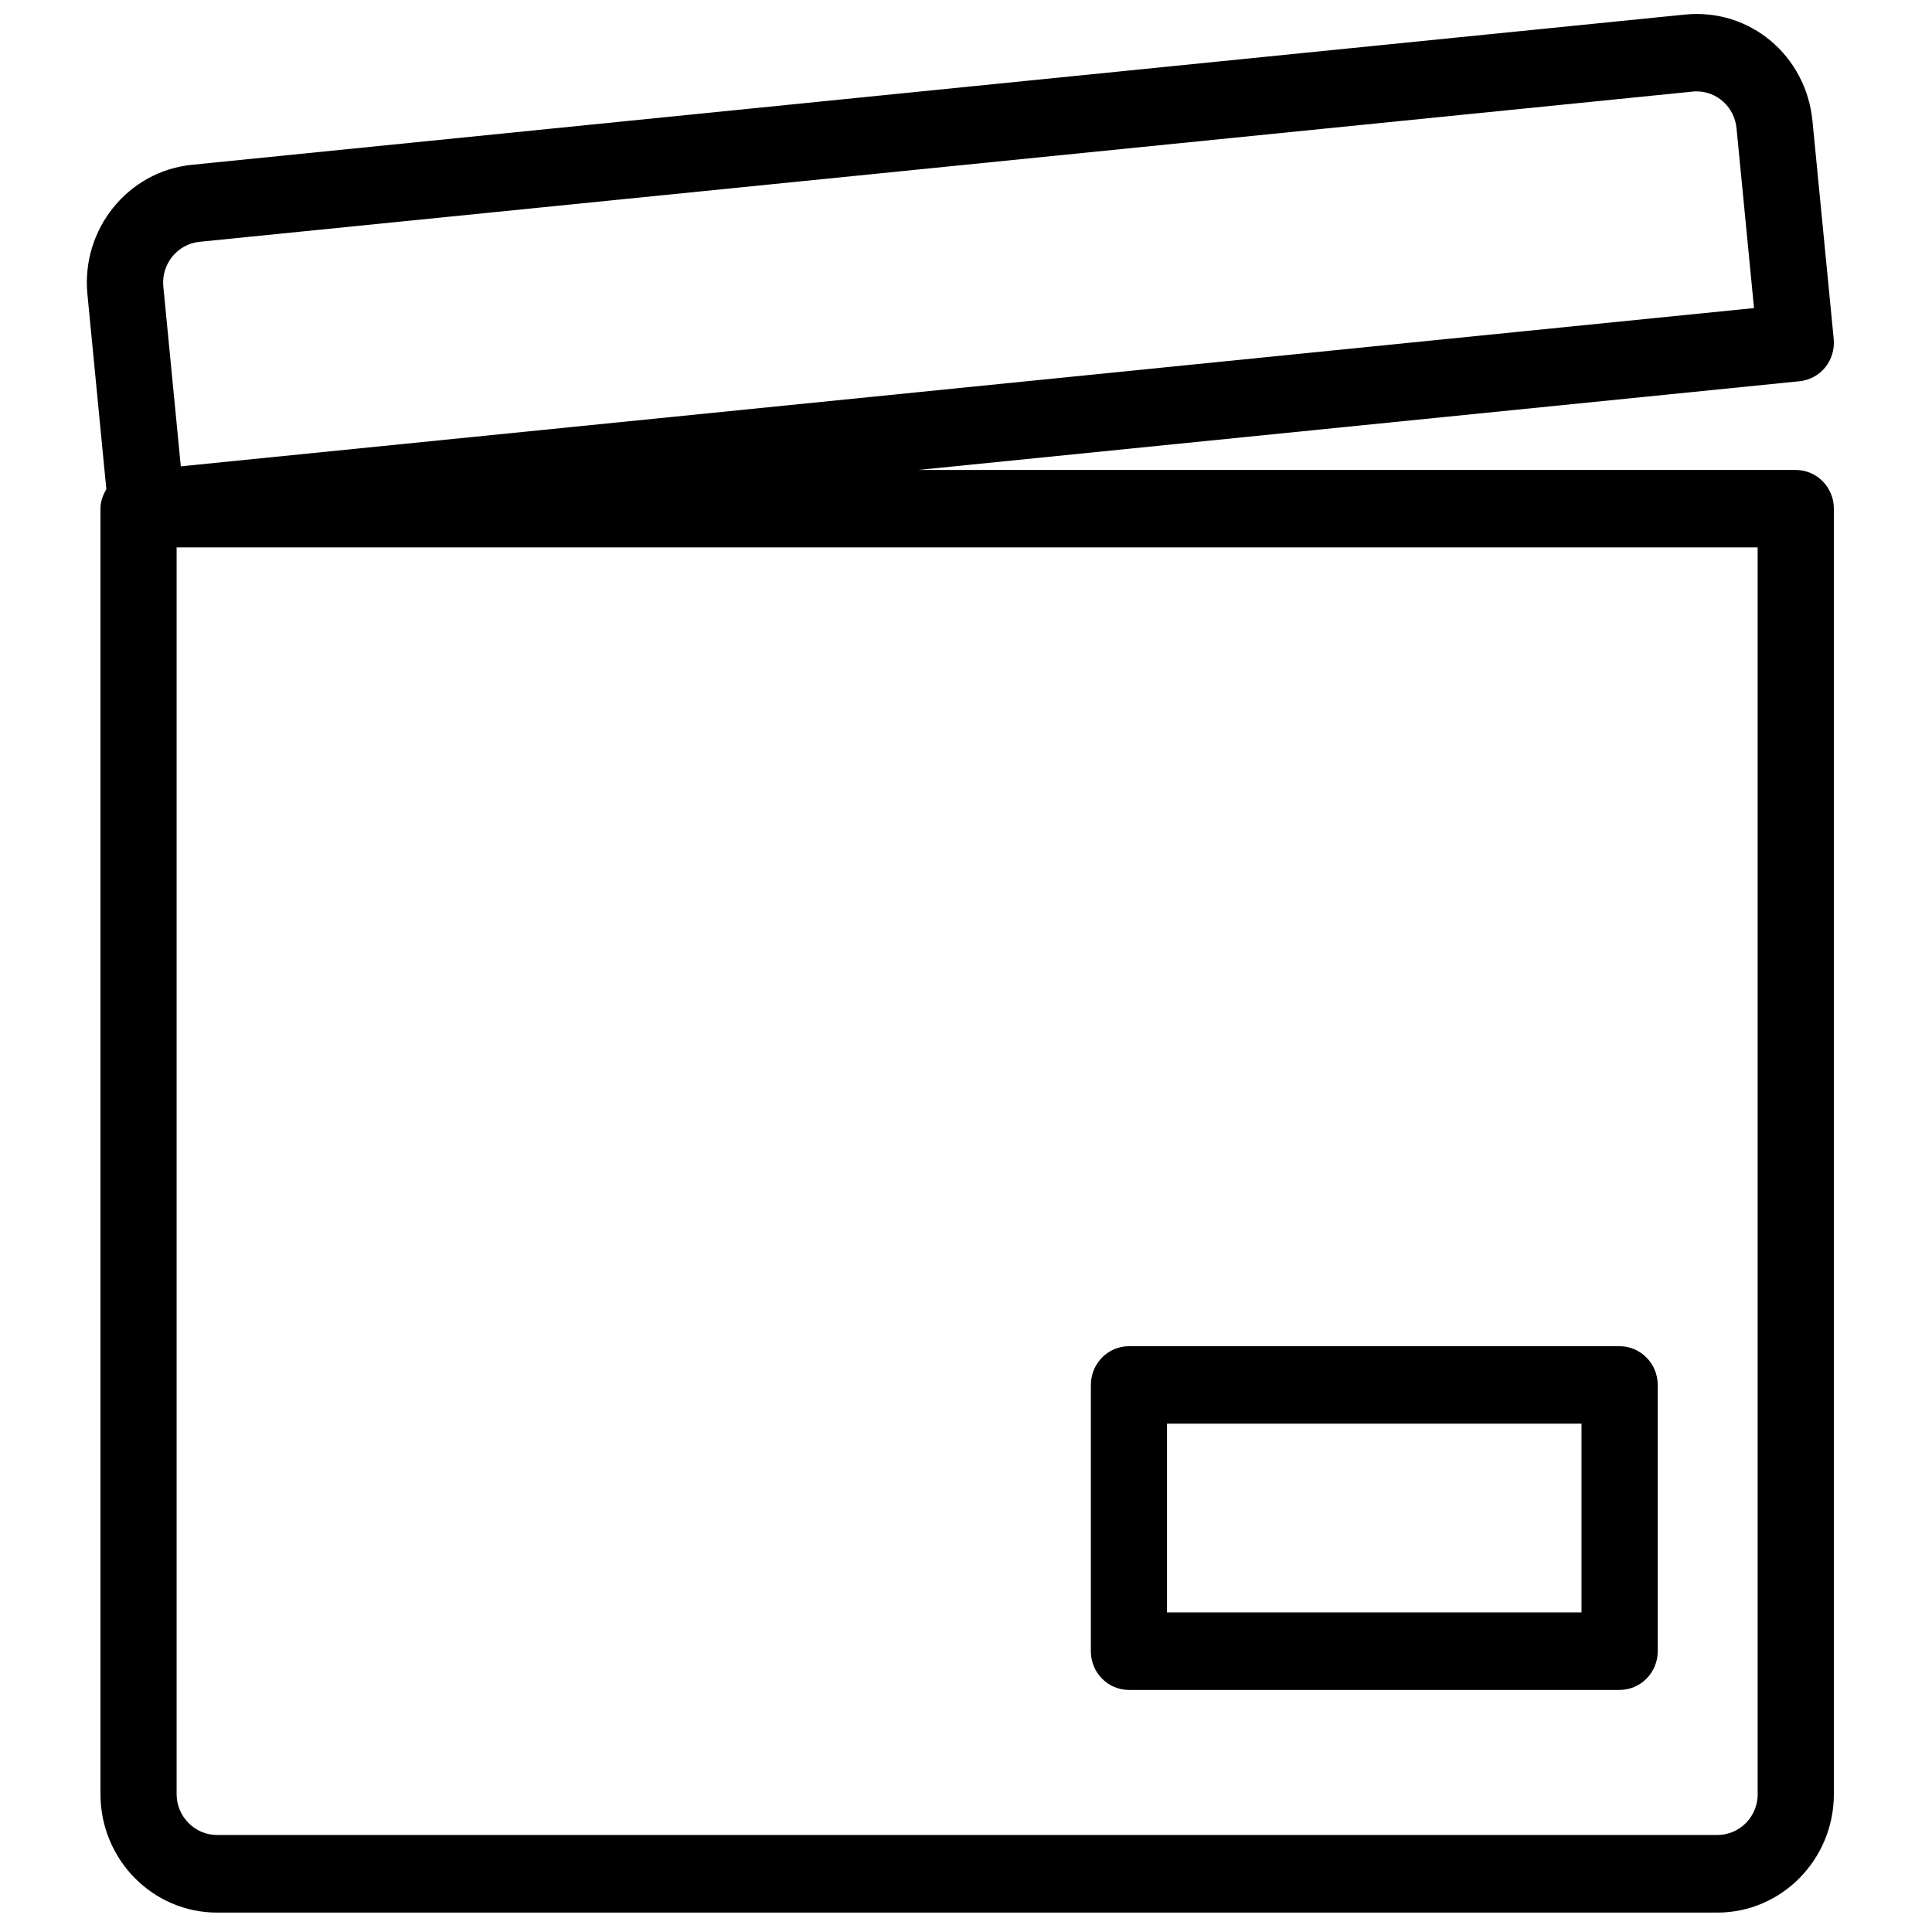 <svg xmlns="http://www.w3.org/2000/svg" viewBox="0 0 24 24">
    <g stroke-width="1" fill-rule="evenodd"  transform="translate(1, 0)">
        <path d="M21.674,4.563 C21.753,4.465 21.791,4.337 21.779,4.211 L21.515,1.501 C21.436,0.696 20.744,0.1 19.93,0.181 L1.385,2.047 C0.589,2.127 0.007,2.848 0.086,3.656 L0.321,6.077 C0.279,6.149 0.248,6.228 0.248,6.319 L0.248,22.287 C0.248,23.099 0.897,23.759 1.696,23.759 L20.333,23.759 C21.132,23.759 21.781,23.099 21.781,22.287 L21.781,6.319 C21.781,6.053 21.569,5.838 21.307,5.838 L10.406,5.838 L21.354,4.736 C21.479,4.723 21.594,4.662 21.674,4.563 Z M20.835,22.287 C20.835,22.568 20.61,22.795 20.334,22.795 L1.696,22.795 C1.421,22.795 1.194,22.567 1.194,22.287 L1.194,6.8 L20.834,6.8 L20.834,22.287 L20.835,22.287 Z M1.246,5.793 L1.029,3.561 C1.001,3.282 1.203,3.032 1.477,3.004 L20.025,1.138 C20.041,1.135 20.058,1.135 20.074,1.135 C20.333,1.135 20.547,1.333 20.572,1.595 L20.789,3.827 L1.246,5.793 Z"></path>
        <path d="M13.025,20.993 L19.119,20.993 C19.38,20.993 19.593,20.778 19.593,20.512 L19.593,17.205 C19.593,16.939 19.38,16.723 19.119,16.723 L13.025,16.723 C12.763,16.723 12.551,16.939 12.551,17.205 L12.551,20.512 C12.551,20.778 12.762,20.993 13.025,20.993 Z M13.497,17.685 L18.646,17.685 L18.646,20.03 L13.497,20.03 L13.497,17.685 Z"></path>
    </g>
</svg>
